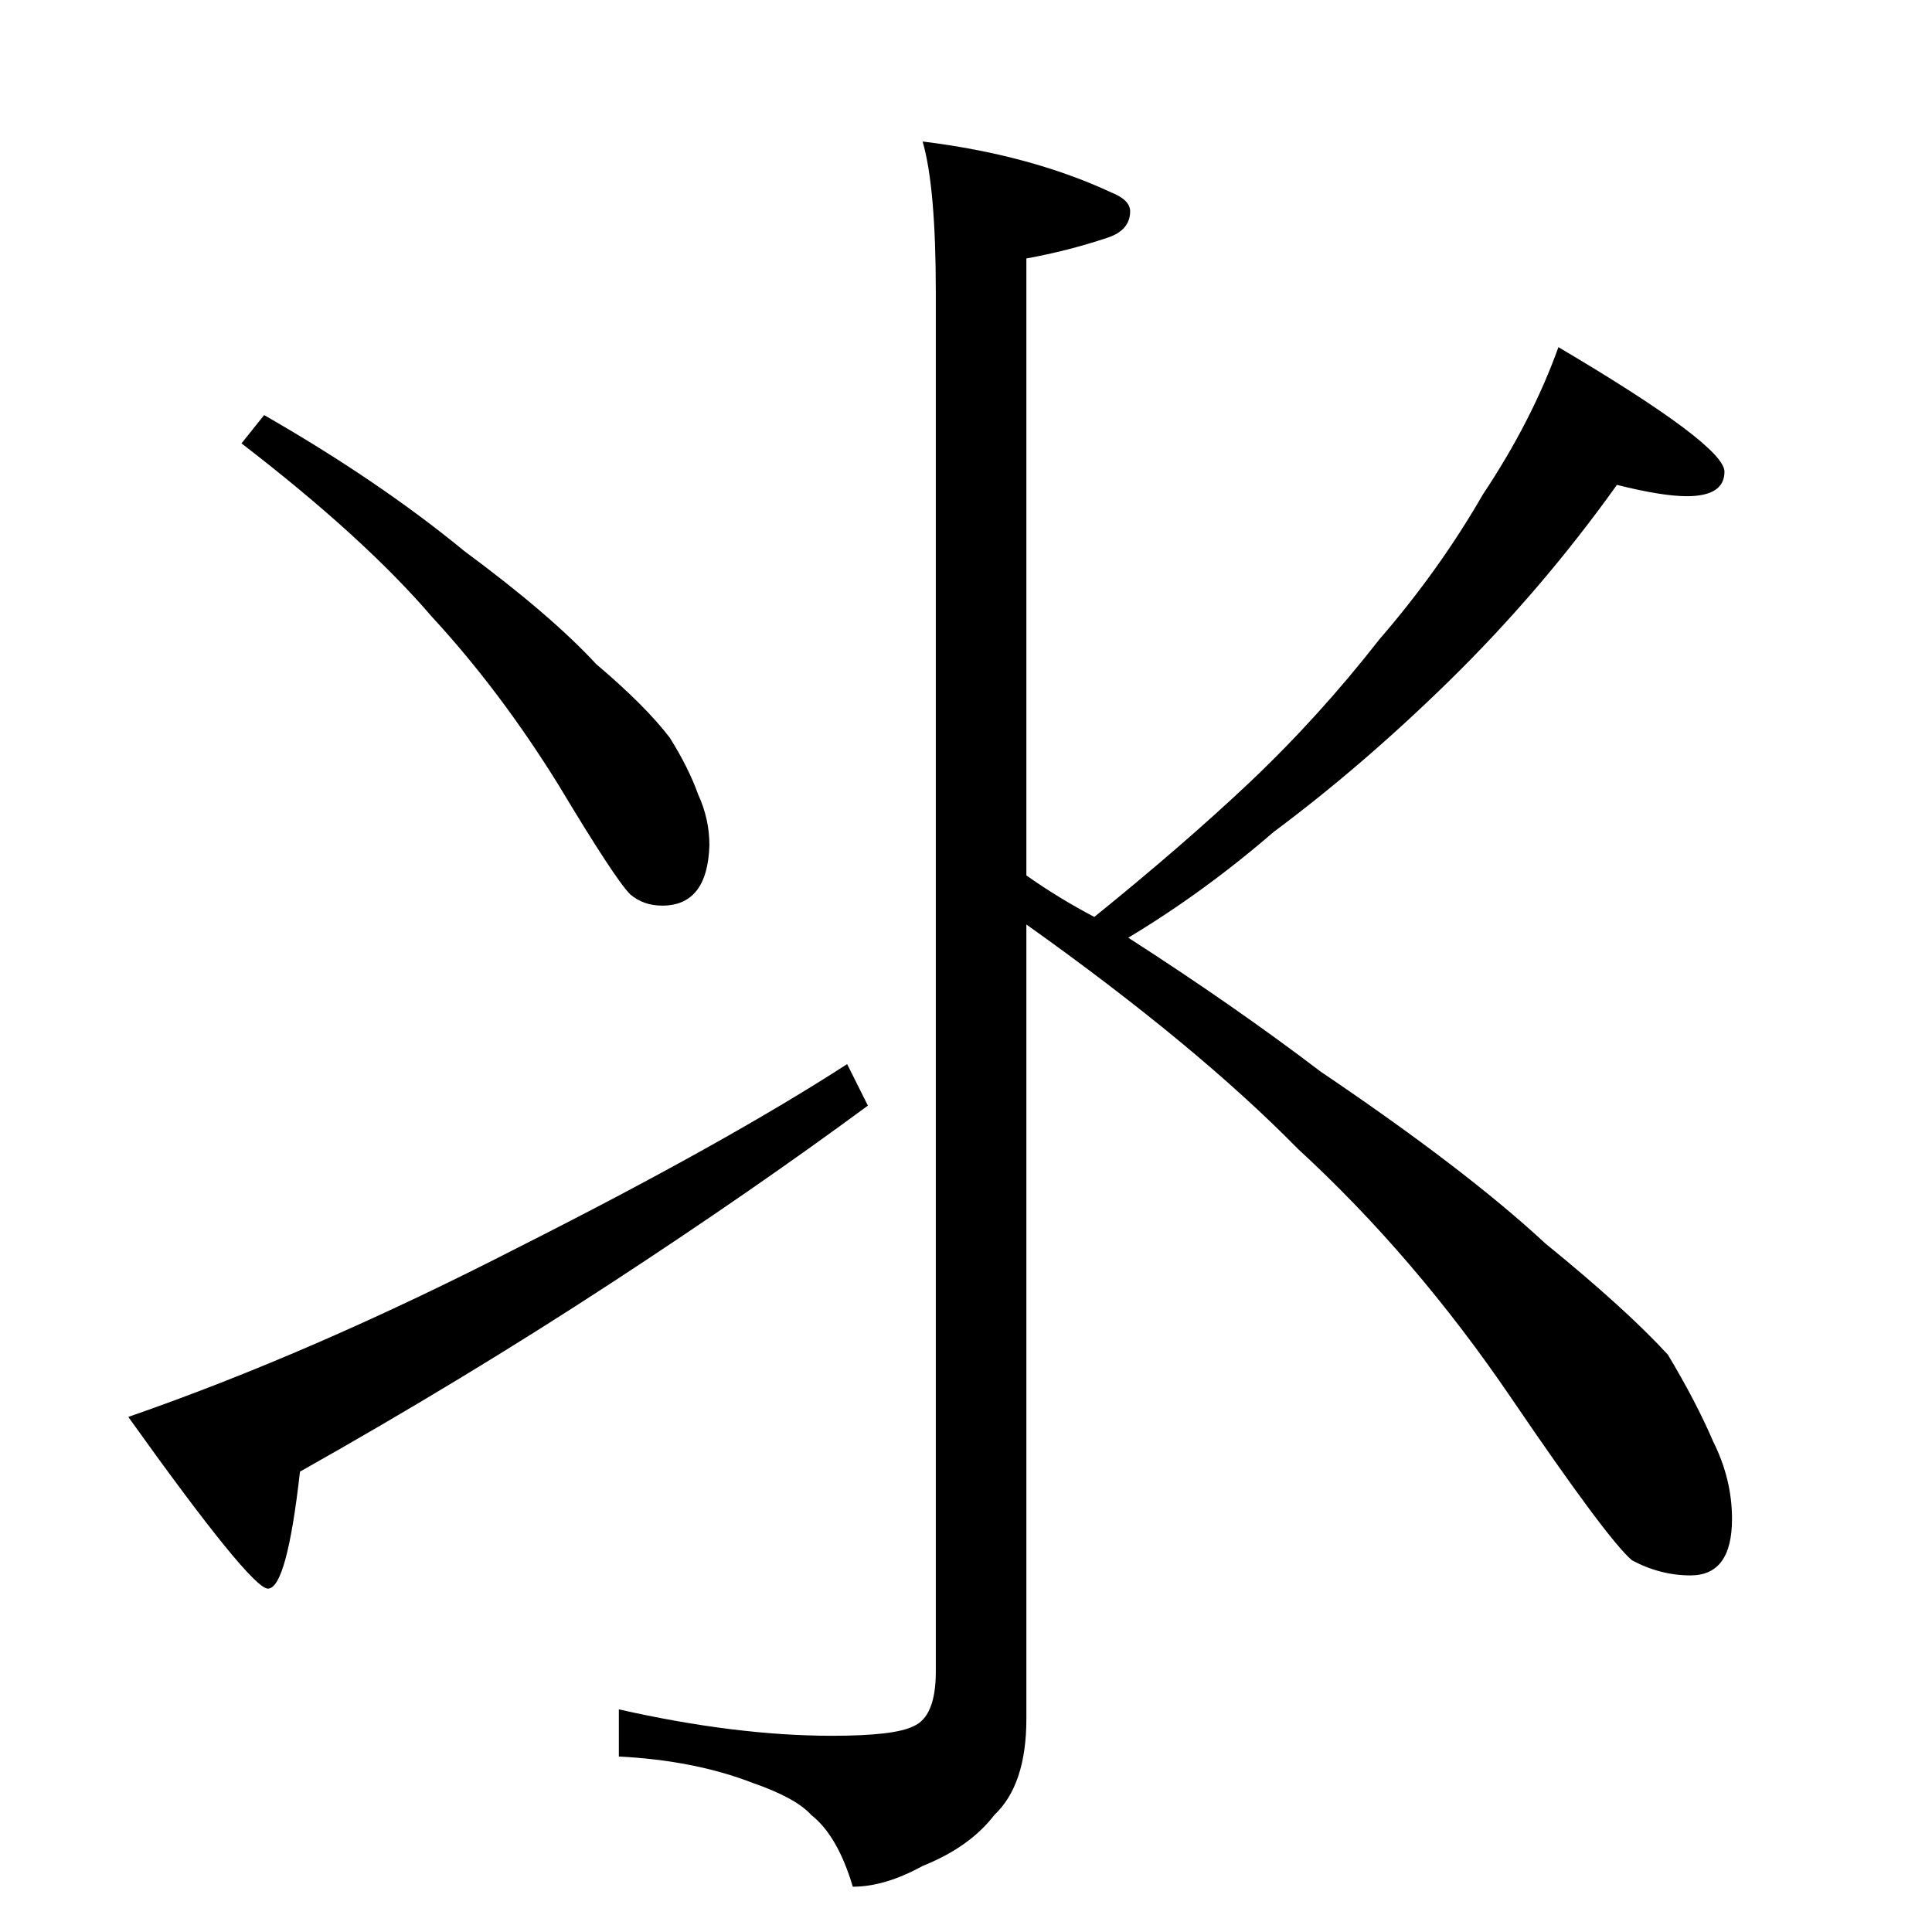 <?xml version="1.0" standalone="no"?>
<!DOCTYPE svg PUBLIC "-//W3C//DTD SVG 1.1//EN" "http://www.w3.org/Graphics/SVG/1.1/DTD/svg11.dtd" >
<svg xmlns="http://www.w3.org/2000/svg" xmlns:xlink="http://www.w3.org/1999/xlink" version="1.1" viewBox="0 -204 1024 1024">
  <g transform="matrix(1 0 0 -1 0 820)">
   <path fill="currentColor"
d="M489 949q57 -7 100 -27q10 -4 10 -10q0 -10 -12 -14q-21 -7 -43 -11v-327q17 -12 36 -22q47 38 82 71q37 35 69 76q32 37 55 77q26 39 40 78q88 -52 88 -66q0 -13 -20 -13q-13 0 -37 6q-40 -56 -89 -104q-46 -45 -93 -80q-37 -32 -77 -56q56 -36 102 -71q77 -52 119 -91
q43 -35 65 -59q15 -25 24 -46q10 -20 10 -41q0 -30 -22 -30q-16 0 -31 8q-13 11 -64 86t-113 132q-54 55 -144 119v-421q0 -35 -17 -51q-13 -17 -38 -27q-20 -11 -37 -11q-8 27 -22 38q-8 9 -31 17q-31 12 -71 14v25q62 -14 113 -14q33 0 43 5q12 5 12 29v731q0 56 -7 80z
M449 460l11 -22q-61 -45 -136 -94q-78 -51 -165 -100q-7 -62 -17 -62q-9 0 -74 91q98 34 207 90q109 55 174 97zM140 804q61 -35 106 -72q46 -34 70 -60q26 -22 39 -39q10 -16 15 -30q6 -13 6 -27q-1 -32 -25 -32q-10 0 -17 6q-8 8 -38 58q-31 50 -67 89q-36 42 -101 92z
" />
  </g>

</svg>
